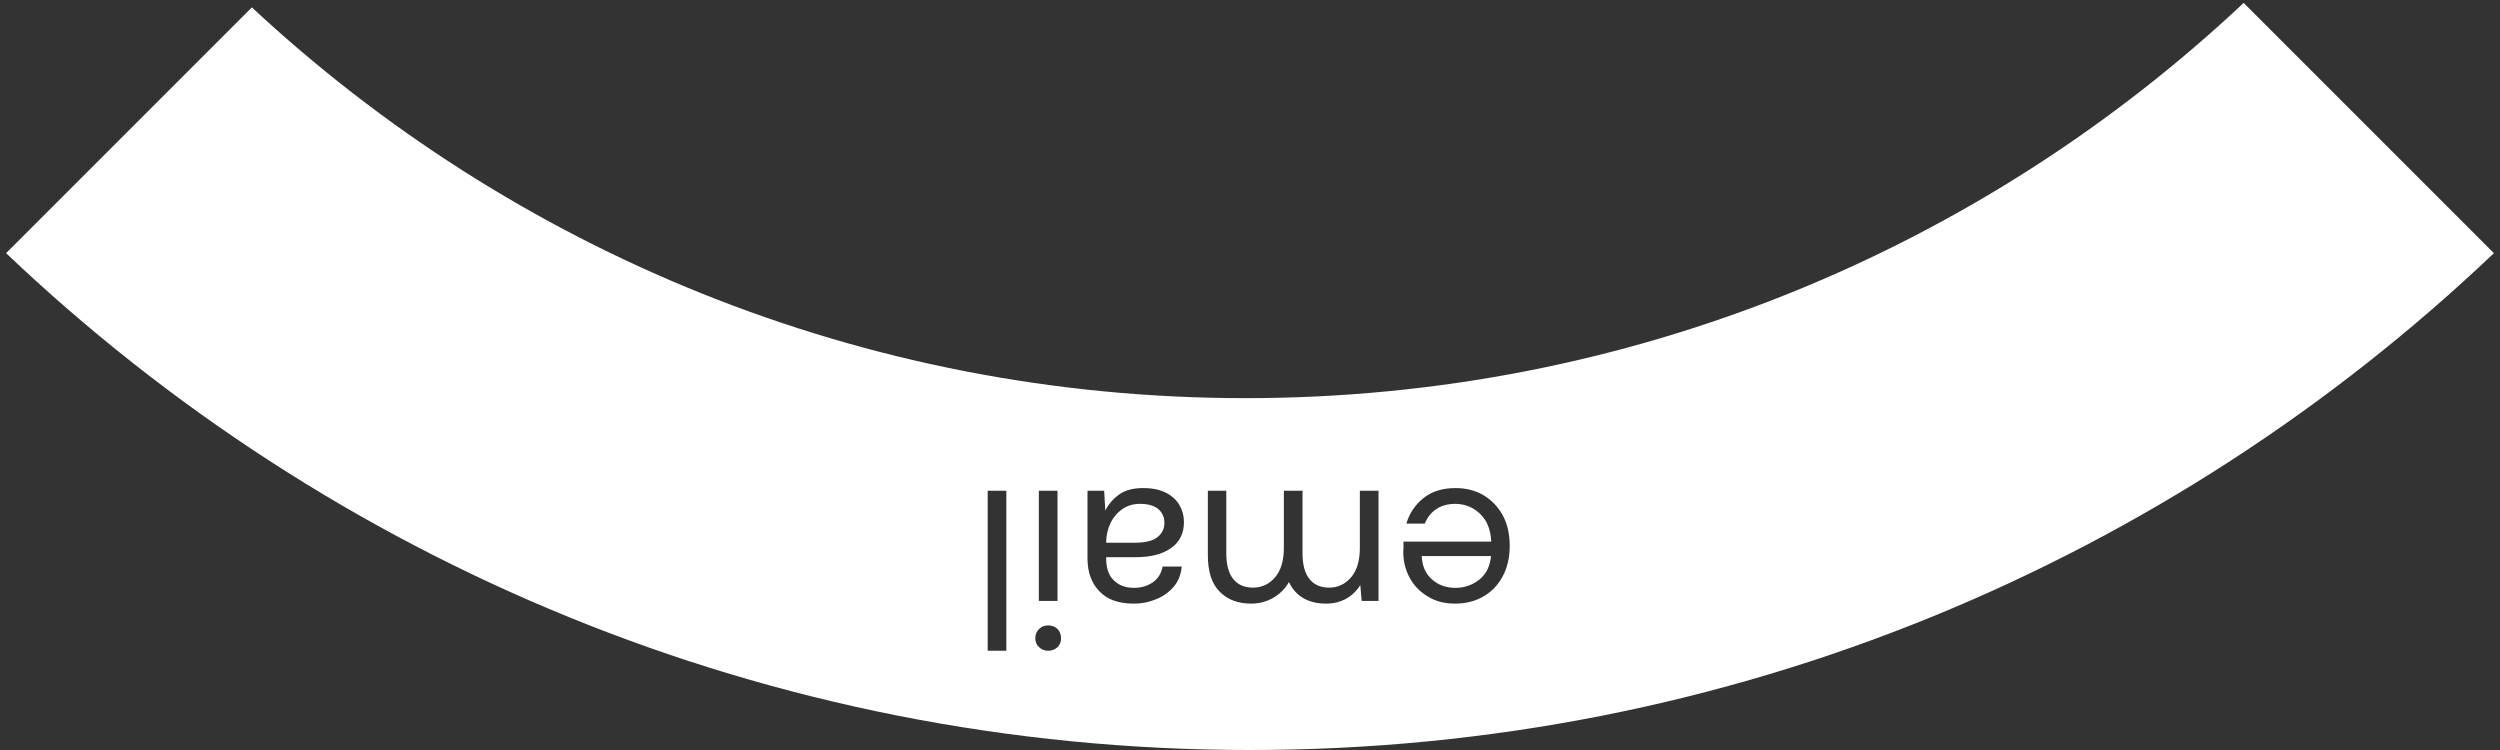 <svg width="270" height="81" viewBox="0 0 270 81" fill="none" xmlns="http://www.w3.org/2000/svg">
<rect x="0" y="0" width="270" height="81" fill="#333333" stroke="none"/>
<path fill-rule="evenodd" clip-rule="evenodd" d="M269.342 27.342L242.315 0.315C214.137 26.785 176.212 43 134.5 43C93.043 43 55.326 26.982 27.202 0.798L0.658 27.342C35.632 60.593 82.933 81 135 81C187.067 81 234.368 60.593 269.342 27.342ZM160.216 53.48C159.336 52.968 158.328 52.712 157.192 52.712C155.784 52.712 154.632 53.072 153.736 53.792C152.824 54.528 152.208 55.448 151.888 56.552H153.88C154.136 55.896 154.544 55.376 155.104 54.992C155.664 54.608 156.36 54.416 157.192 54.416C157.832 54.416 158.44 54.568 159.016 54.872C159.576 55.176 160.048 55.624 160.432 56.216C160.8 56.824 161.008 57.584 161.056 58.496H151.576V59.096C151.56 59.272 151.552 59.448 151.552 59.624C151.552 60.6 151.776 61.512 152.224 62.36C152.672 63.208 153.32 63.888 154.168 64.4C155 64.928 155.992 65.192 157.144 65.192C158.312 65.192 159.344 64.928 160.24 64.4C161.12 63.888 161.808 63.16 162.304 62.216C162.8 61.288 163.048 60.2 163.048 58.952C163.048 57.688 162.8 56.592 162.304 55.664C161.792 54.736 161.096 54.008 160.216 53.48ZM159.76 62.6C159.008 63.192 158.152 63.488 157.192 63.488C156.184 63.488 155.336 63.184 154.648 62.576C153.96 61.968 153.592 61.128 153.544 60.056H161.032C160.92 61.176 160.496 62.024 159.76 62.6ZM148.88 64.904V53H146.864V59.168C146.864 60.544 146.552 61.6 145.928 62.336C145.288 63.088 144.496 63.464 143.552 63.464C142.624 63.464 141.912 63.152 141.416 62.528C140.92 61.904 140.672 60.976 140.672 59.744V53H138.656V59.168C138.656 60.544 138.344 61.6 137.72 62.336C137.08 63.088 136.28 63.464 135.32 63.464C134.392 63.464 133.68 63.152 133.184 62.528C132.688 61.904 132.44 60.976 132.44 59.744V53H130.448V59.96C130.448 61.736 130.872 63.048 131.72 63.896C132.568 64.76 133.704 65.192 135.128 65.192C135.976 65.192 136.768 64.984 137.504 64.568C138.224 64.152 138.792 63.584 139.208 62.864C139.576 63.648 140.104 64.232 140.792 64.616C141.464 65 142.272 65.192 143.216 65.192C144.016 65.192 144.736 65.016 145.376 64.664C146.016 64.312 146.528 63.816 146.912 63.176L147.056 64.904H148.88ZM125.923 53.216C125.267 52.88 124.443 52.712 123.451 52.712C122.363 52.712 121.499 52.944 120.859 53.408C120.203 53.888 119.707 54.464 119.371 55.136L119.251 53H117.451V60.32C117.451 61.792 117.875 62.968 118.723 63.848C119.555 64.744 120.803 65.192 122.467 65.192C123.315 65.192 124.115 65.032 124.867 64.712C125.619 64.408 126.251 63.96 126.763 63.368C127.259 62.776 127.547 62.048 127.627 61.184H125.563C125.419 61.936 125.067 62.504 124.507 62.888C123.931 63.288 123.251 63.488 122.467 63.488C121.555 63.488 120.827 63.216 120.283 62.672C119.739 62.144 119.467 61.36 119.467 60.32V60.176H122.683C124.283 60.176 125.547 59.848 126.475 59.192C127.403 58.536 127.867 57.6 127.867 56.384C127.867 55.728 127.707 55.12 127.387 54.56C127.067 54 126.579 53.552 125.923 53.216ZM121.171 55.016C121.715 54.616 122.371 54.416 123.139 54.416C123.971 54.416 124.619 54.6 125.083 54.968C125.531 55.352 125.755 55.856 125.755 56.48C125.755 57.088 125.515 57.592 125.035 57.992C124.539 58.408 123.699 58.616 122.515 58.616H119.467V58.592C119.467 57.888 119.611 57.216 119.899 56.576C120.187 55.936 120.611 55.416 121.171 55.016ZM114.211 67.928C113.939 67.672 113.603 67.544 113.203 67.544C112.819 67.544 112.491 67.672 112.219 67.928C111.947 68.2 111.811 68.536 111.811 68.936C111.811 69.32 111.947 69.64 112.219 69.896C112.491 70.152 112.819 70.28 113.203 70.28C113.603 70.28 113.939 70.152 114.211 69.896C114.467 69.64 114.595 69.32 114.595 68.936C114.595 68.536 114.467 68.2 114.211 67.928ZM114.211 64.904V53H112.195V64.904H114.211ZM108.685 70.28V53H106.669V70.28H108.685Z" fill="white"/>
</svg>
